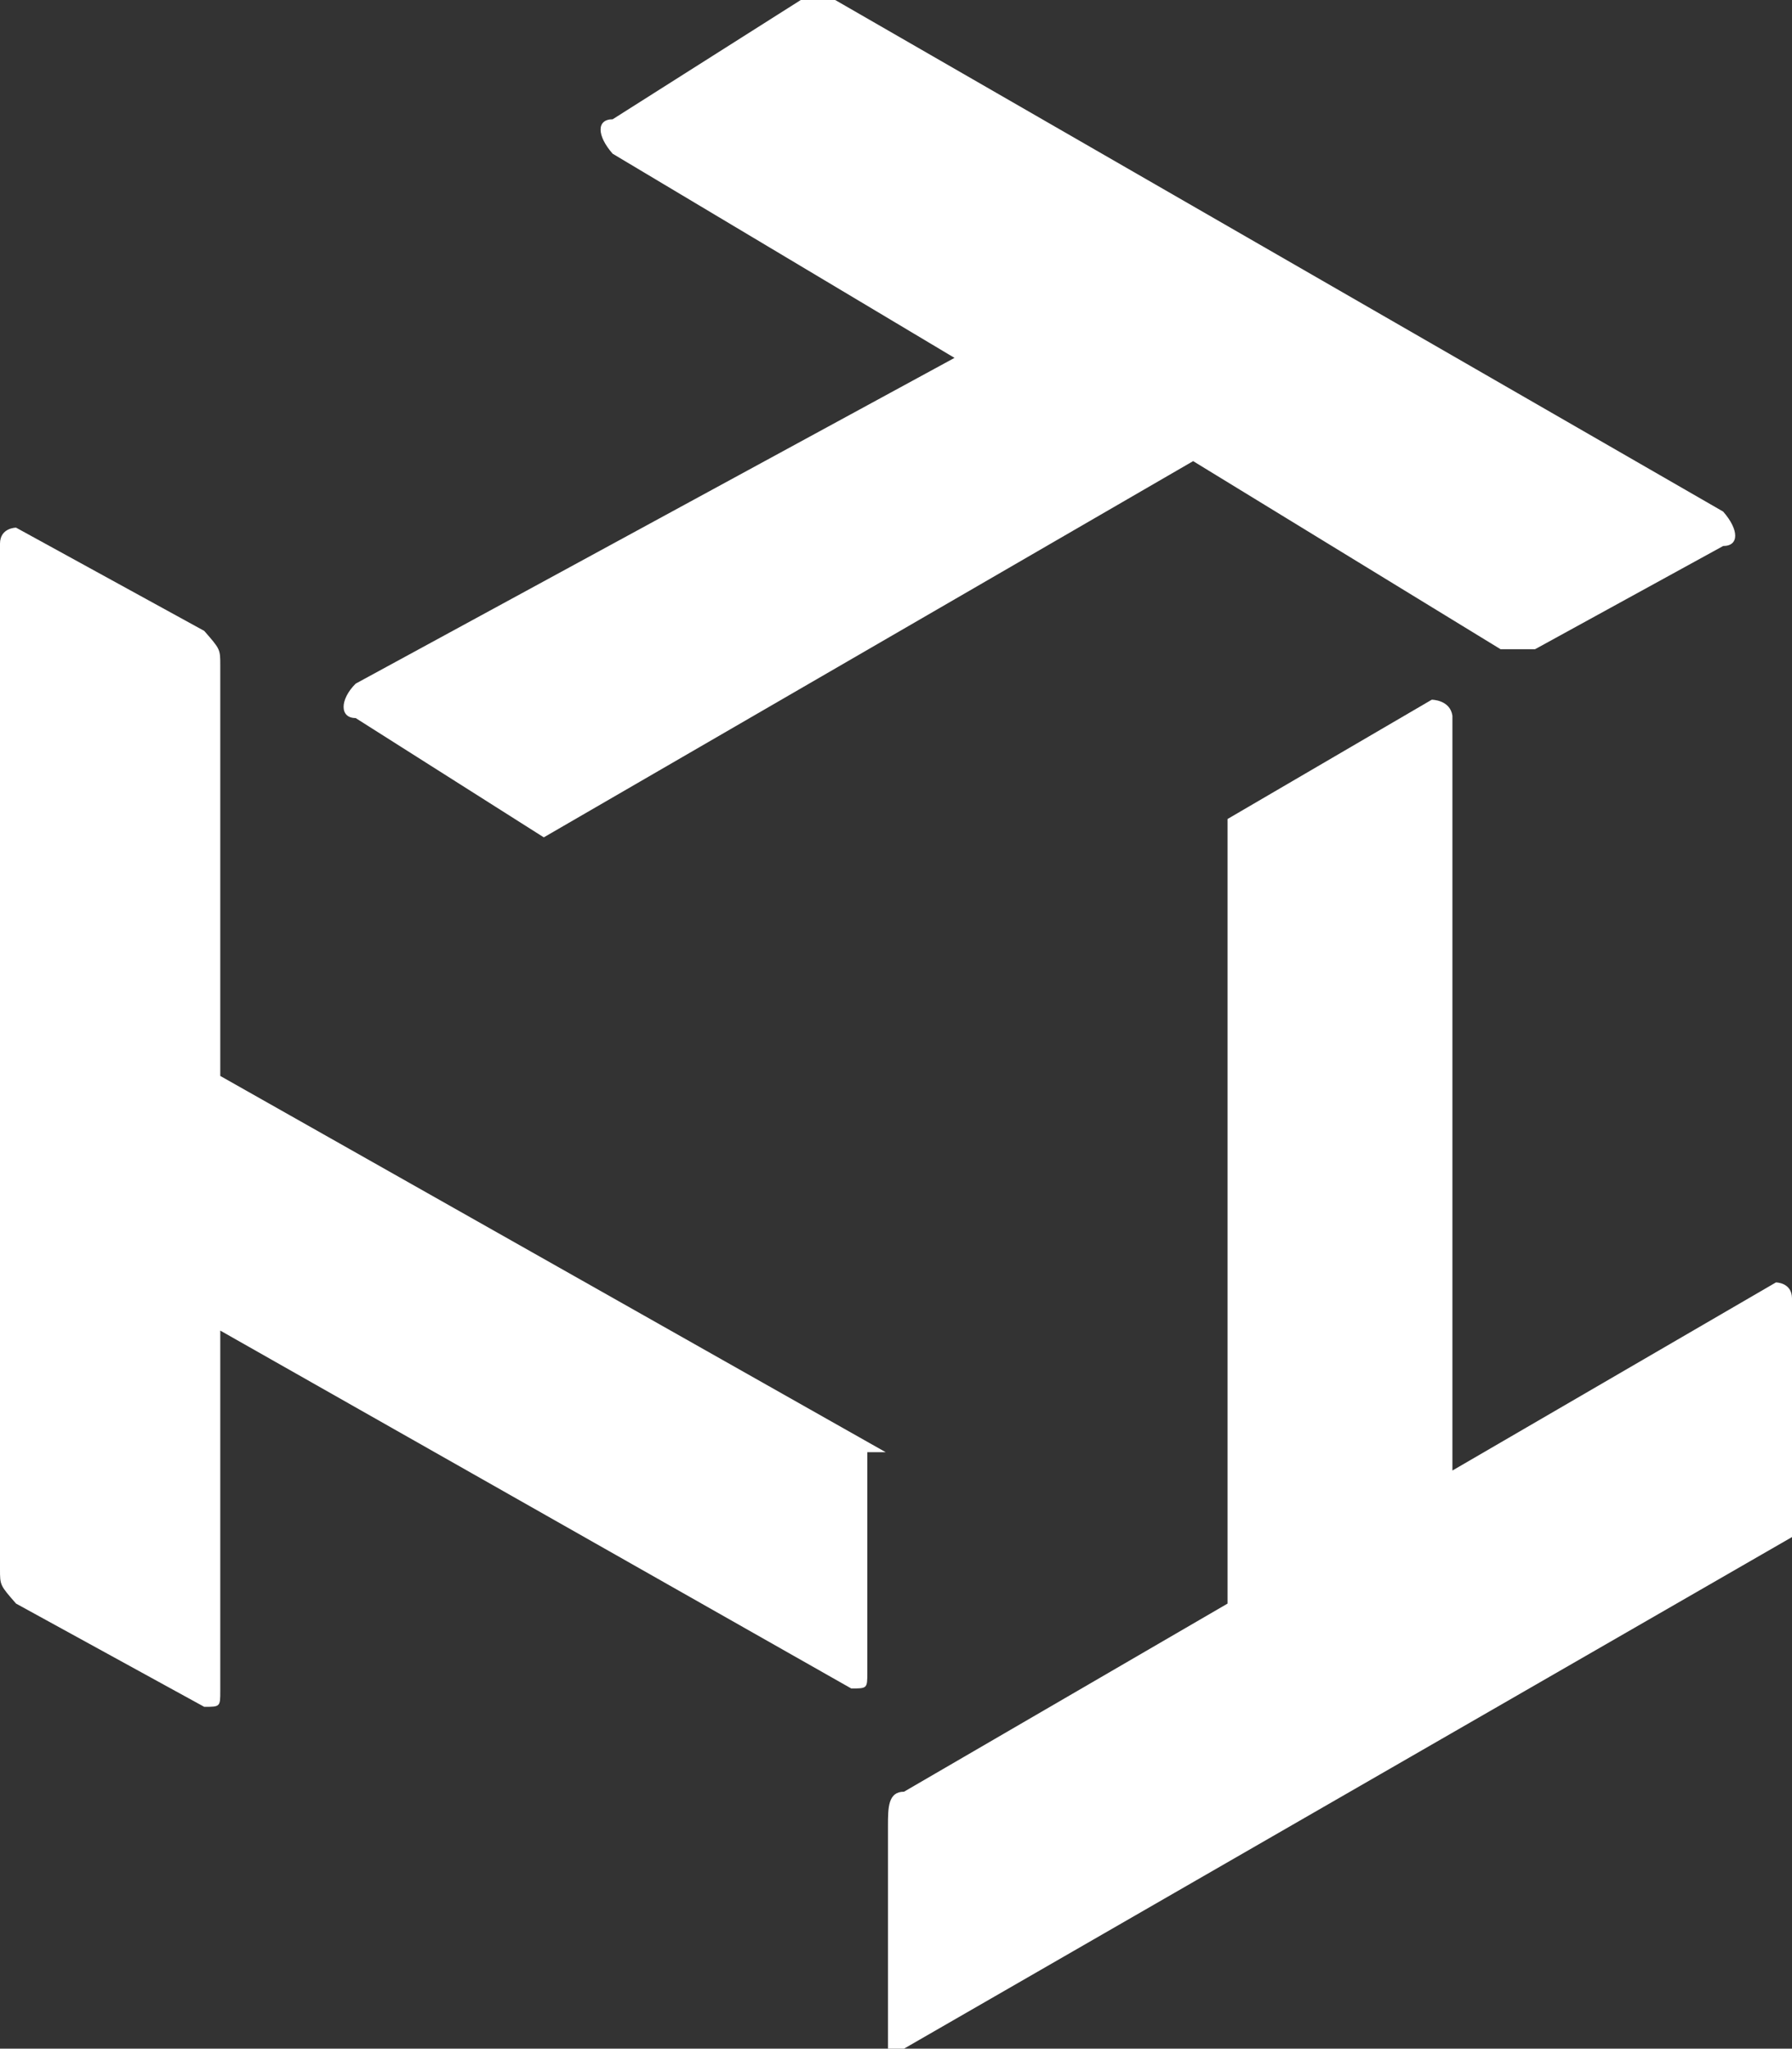 <?xml version="1.0" encoding="utf-8"?>
<!-- Generator: Adobe Illustrator 23.0.1, SVG Export Plug-In . SVG Version: 6.00 Build 0)  -->
<svg version="1.1" id="Layer_1" xmlns="http://www.w3.org/2000/svg" xmlns:xlink="http://www.w3.org/1999/xlink" x="0px" y="0px"
	 viewBox="0 0 78.1 89.3" style="enable-background:new 0 0 78.1 89.3;" xml:space="preserve">
<rect x="0" y="0" width="78.1" height="89.3" fill="#333333" stroke="none"/>
<style type="text/css">
	.st0{fill:#FFFFFF;}
</style>
<g>
	<path class="st0" d="M62.4,30.5l-8.9,5.2v34.2l-14.1,8.2c-0.7,0-0.7,0.7-0.7,1.5v9.7c0,0,0,0,0.7,0L78.1,67c0,0,0,0,0-0.7v-9.7
		c0-0.7-0.7-0.7-0.7-0.7l-14.1,8.2V31.2C63.2,30.5,62.4,30.5,62.4,30.5"/>
	<path class="st0" d="M38.6,63.3l-29-16.4V29c0-0.7,0-0.7-0.7-1.5L0.7,23c0,0-0.7,0-0.7,0.7v44.7c0,0.7,0,0.7,0.7,1.5l8.2,4.5
		c0.7,0,0.7,0,0.7-0.7V58l27.5,15.6c0.7,0,0.7,0,0.7-0.7v-9.6H38.6z"/>
	<path class="st0" d="M23.7,36.5L52,20.1l13.4,8.2c0.7,0,0.7,0,1.5,0l8.2-4.5c0.7,0,0.7-0.7,0-1.5L36.4,0c-0.7,0-0.7,0-1.5,0
		l-8.2,5.2c-0.7,0-0.7,0.7,0,1.5l14.9,8.9L15.5,29.8c-0.7,0.7-0.7,1.5,0,1.5L23.7,36.5z"/>
</g>
</svg>
